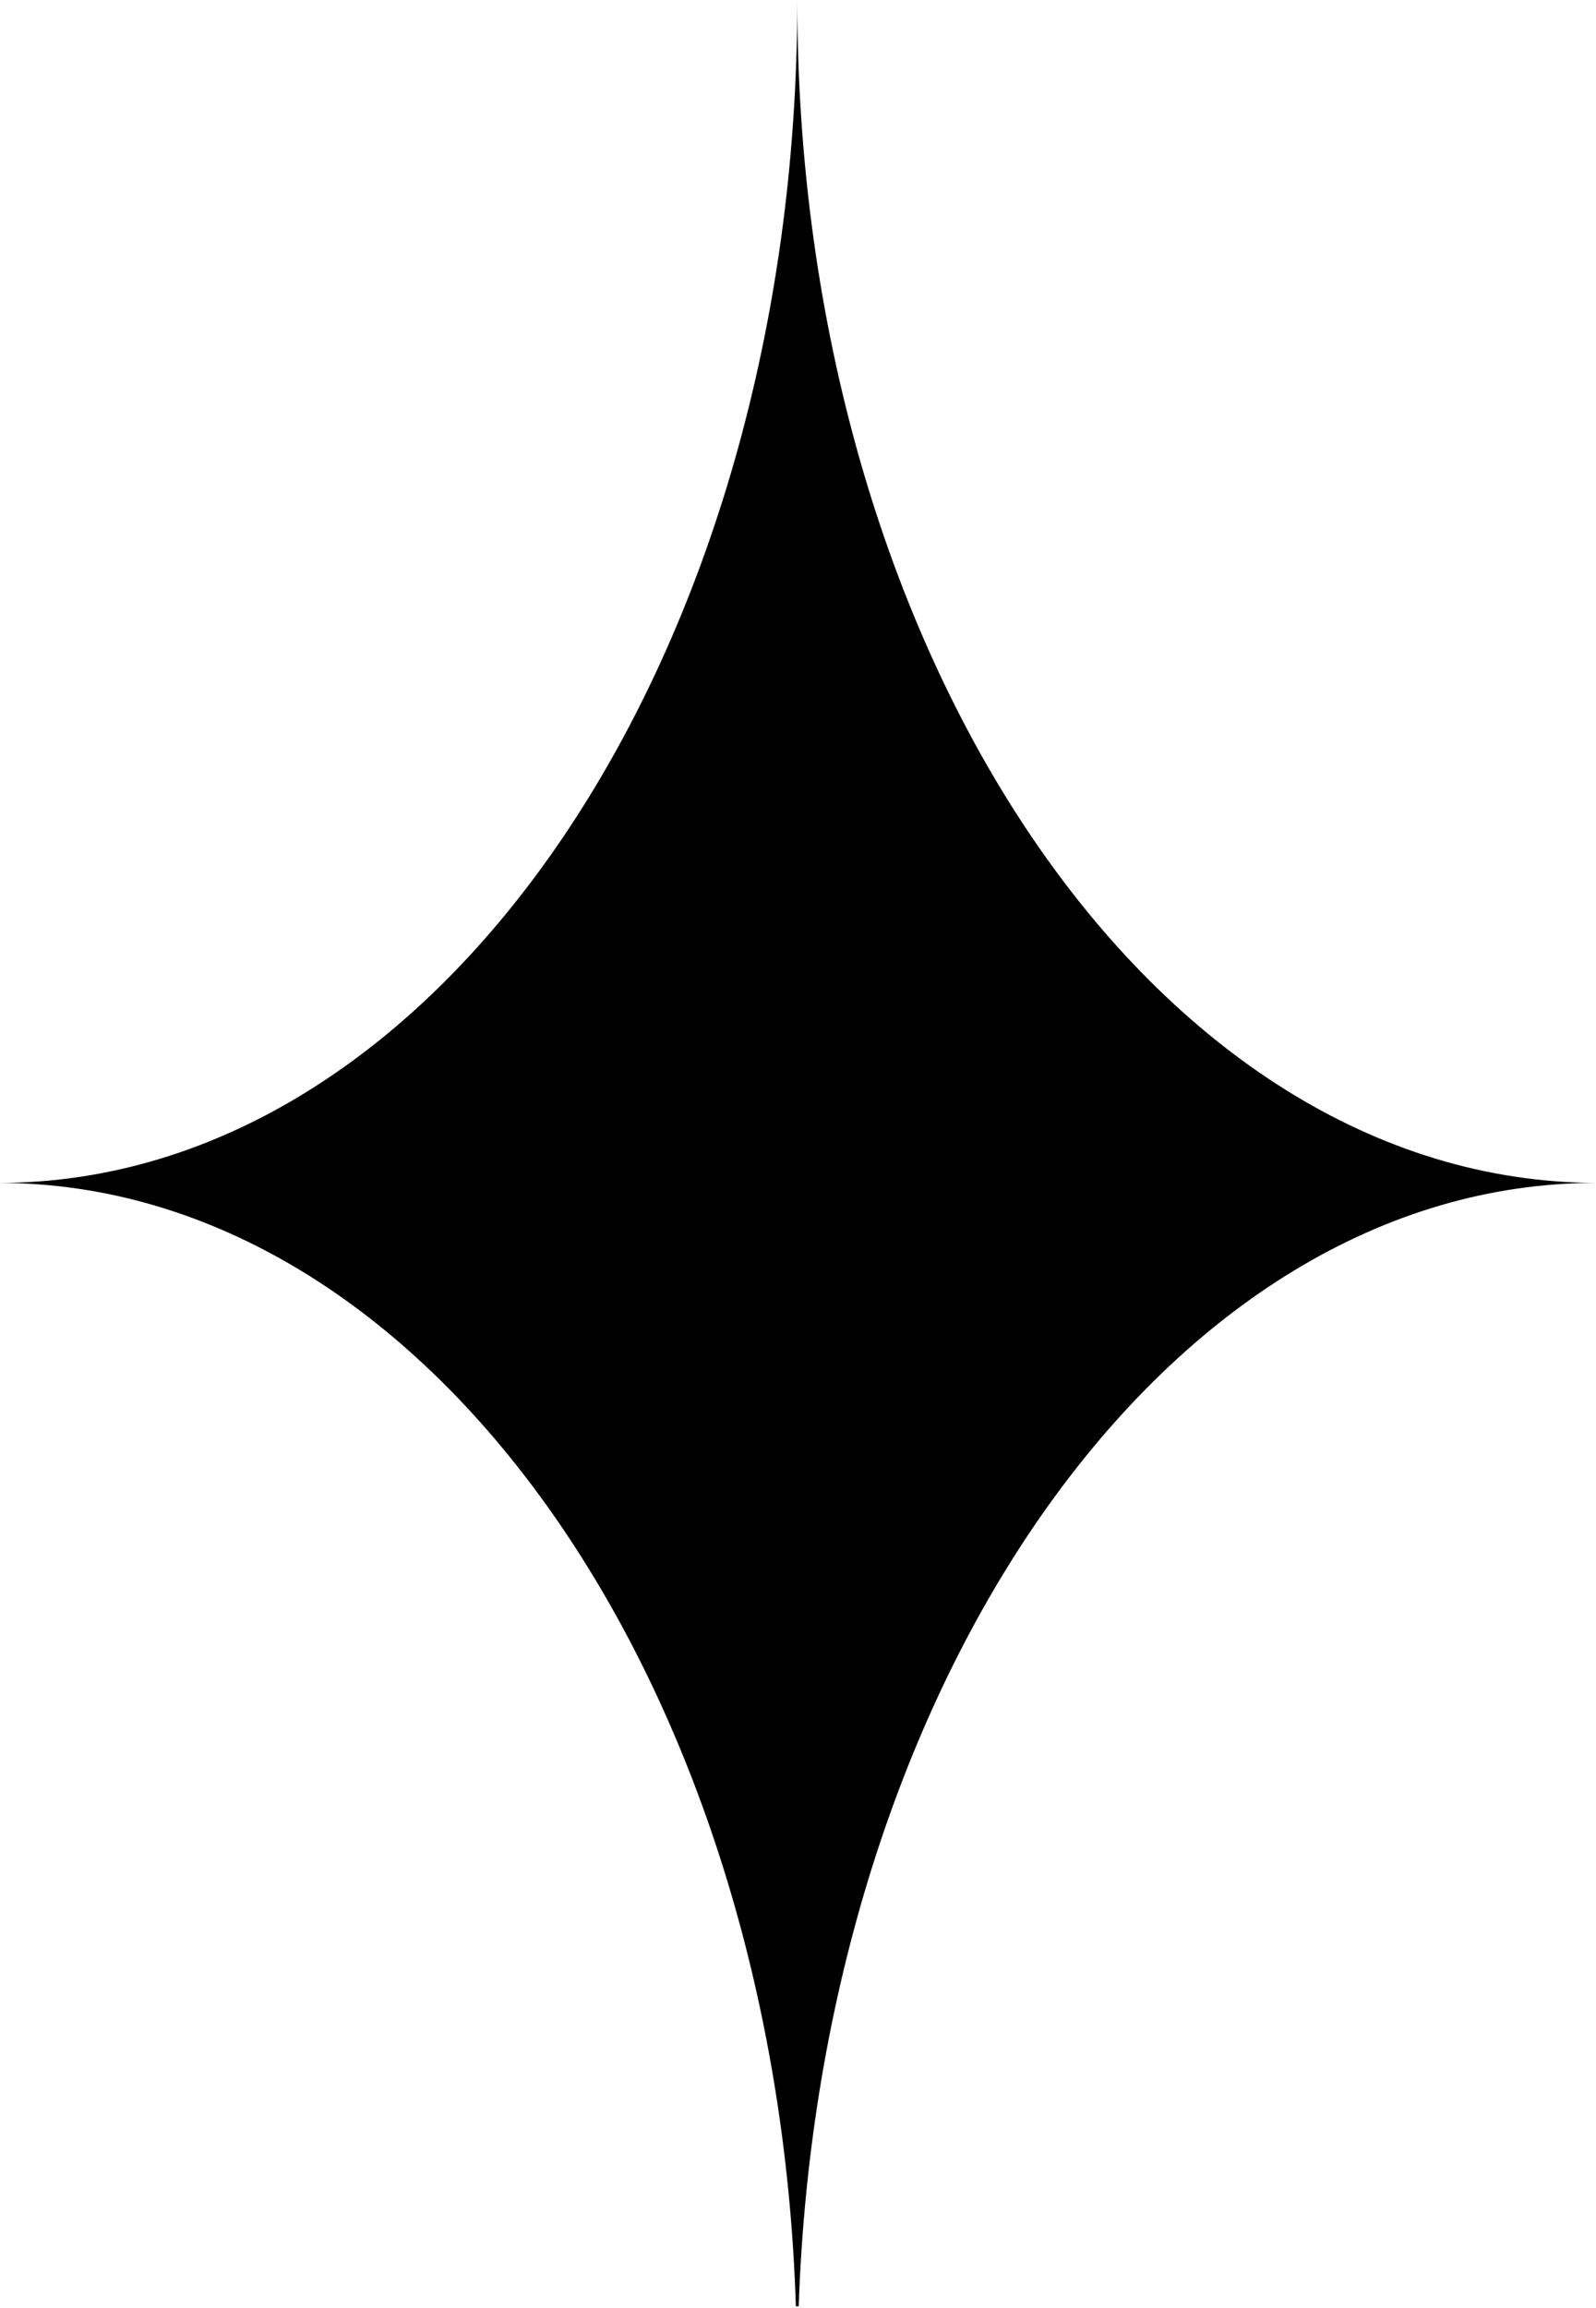 <?xml version="1.0" encoding="UTF-8"?>
<svg id="_레이어_2" data-name="레이어 2" xmlns="http://www.w3.org/2000/svg" viewBox="0 0 11.27 16.29">
  <g id="_레이어_1-2" data-name="레이어 1">
    <path d="m11.27,8.35c-3.02,0-5.48,3.52-5.63,7.93h-.02c-.14-4.41-2.61-7.93-5.63-7.93,3.12,0,5.64-3.74,5.64-8.35,0,4.61,2.52,8.34,5.64,8.35Z"/>
  </g>
</svg>